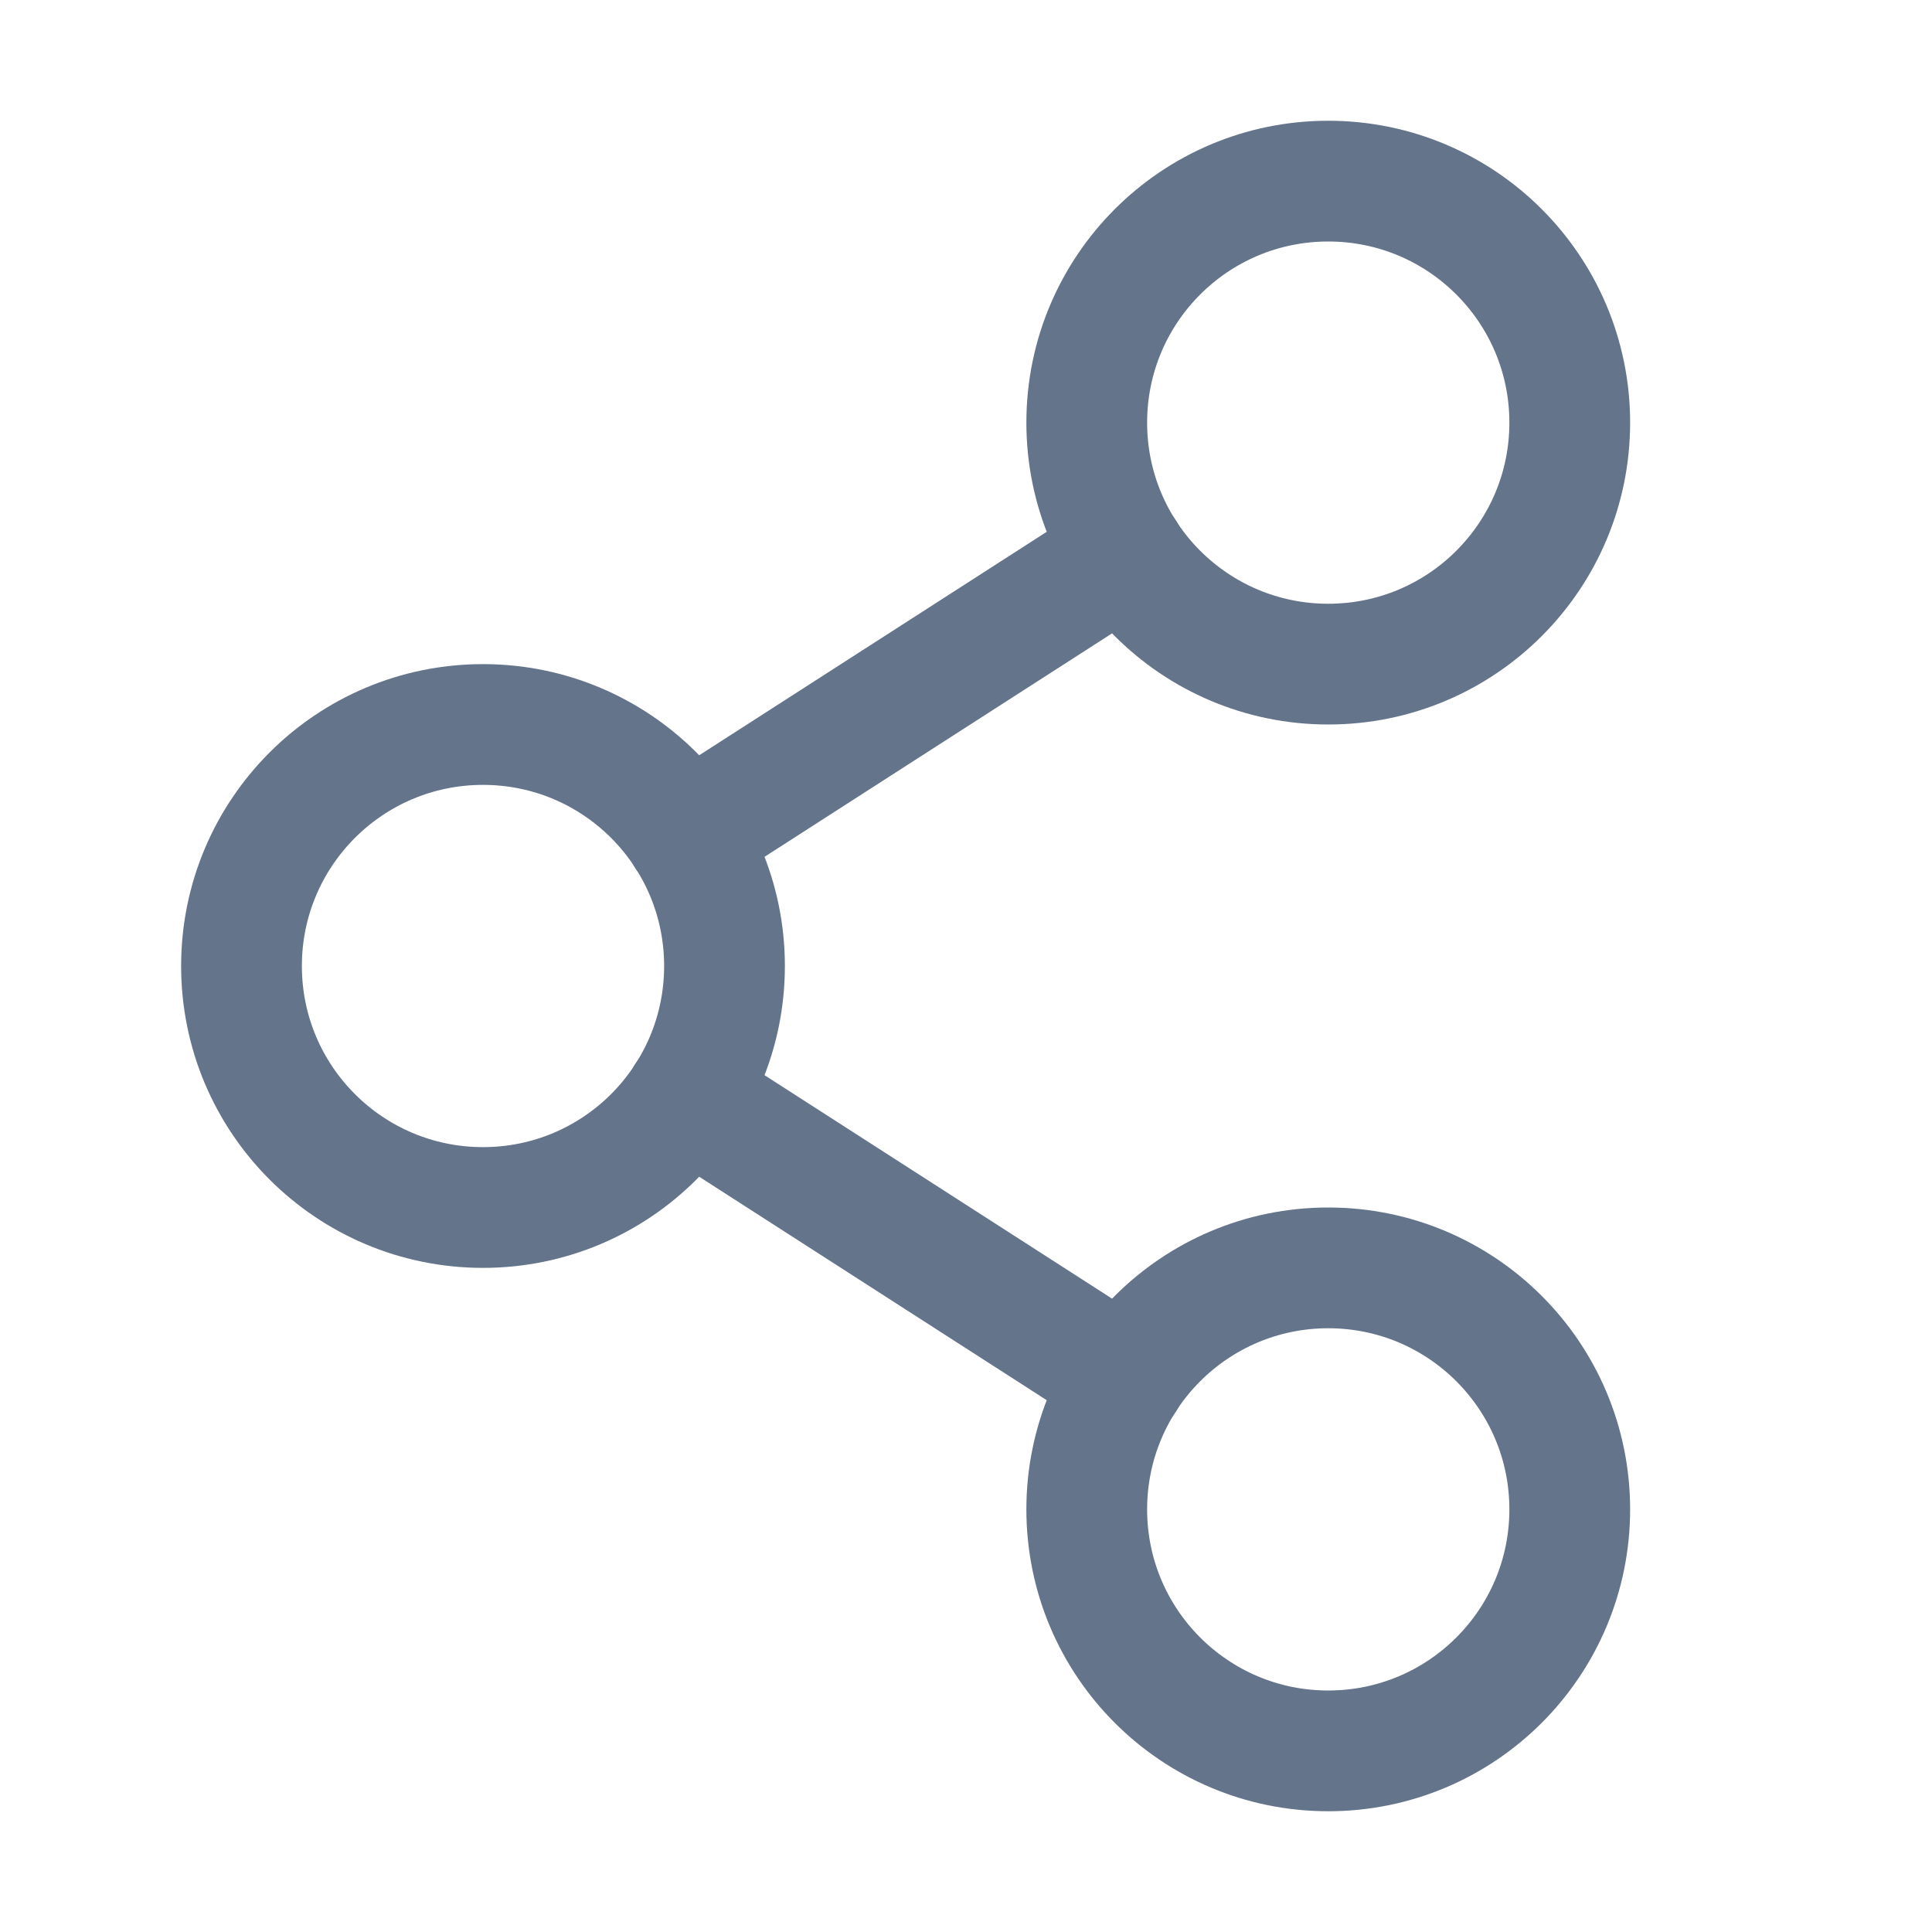 <svg width="16" height="16" viewBox="0 0 16 16" fill="none" xmlns="http://www.w3.org/2000/svg">
<path d="M4 10C5.105 10 6 9.105 6 8C6 6.895 5.105 6 4 6C2.895 6 2 6.895 2 8C2 9.105 2.895 10 4 10Z" stroke="#64748B" stroke-linecap="round" stroke-linejoin="round"/>
<path d="M11 14.5C12.105 14.5 13 13.605 13 12.5C13 11.395 12.105 10.5 11 10.5C9.895 10.5 9 11.395 9 12.5C9 13.605 9.895 14.5 11 14.5Z" stroke="#64748B" stroke-linecap="round" stroke-linejoin="round"/>
<path d="M11 5.5C12.105 5.5 13 4.605 13 3.5C13 2.395 12.105 1.5 11 1.5C9.895 1.5 9 2.395 9 3.5C9 4.605 9.895 5.5 11 5.5Z" stroke="#64748B" stroke-linecap="round" stroke-linejoin="round"/>
<path d="M9.318 4.581L5.682 6.919" stroke="#64748B" stroke-linecap="round" stroke-linejoin="round"/>
<path d="M5.682 9.081L9.318 11.419" stroke="#64748B" stroke-linecap="round" stroke-linejoin="round"/>
</svg>
